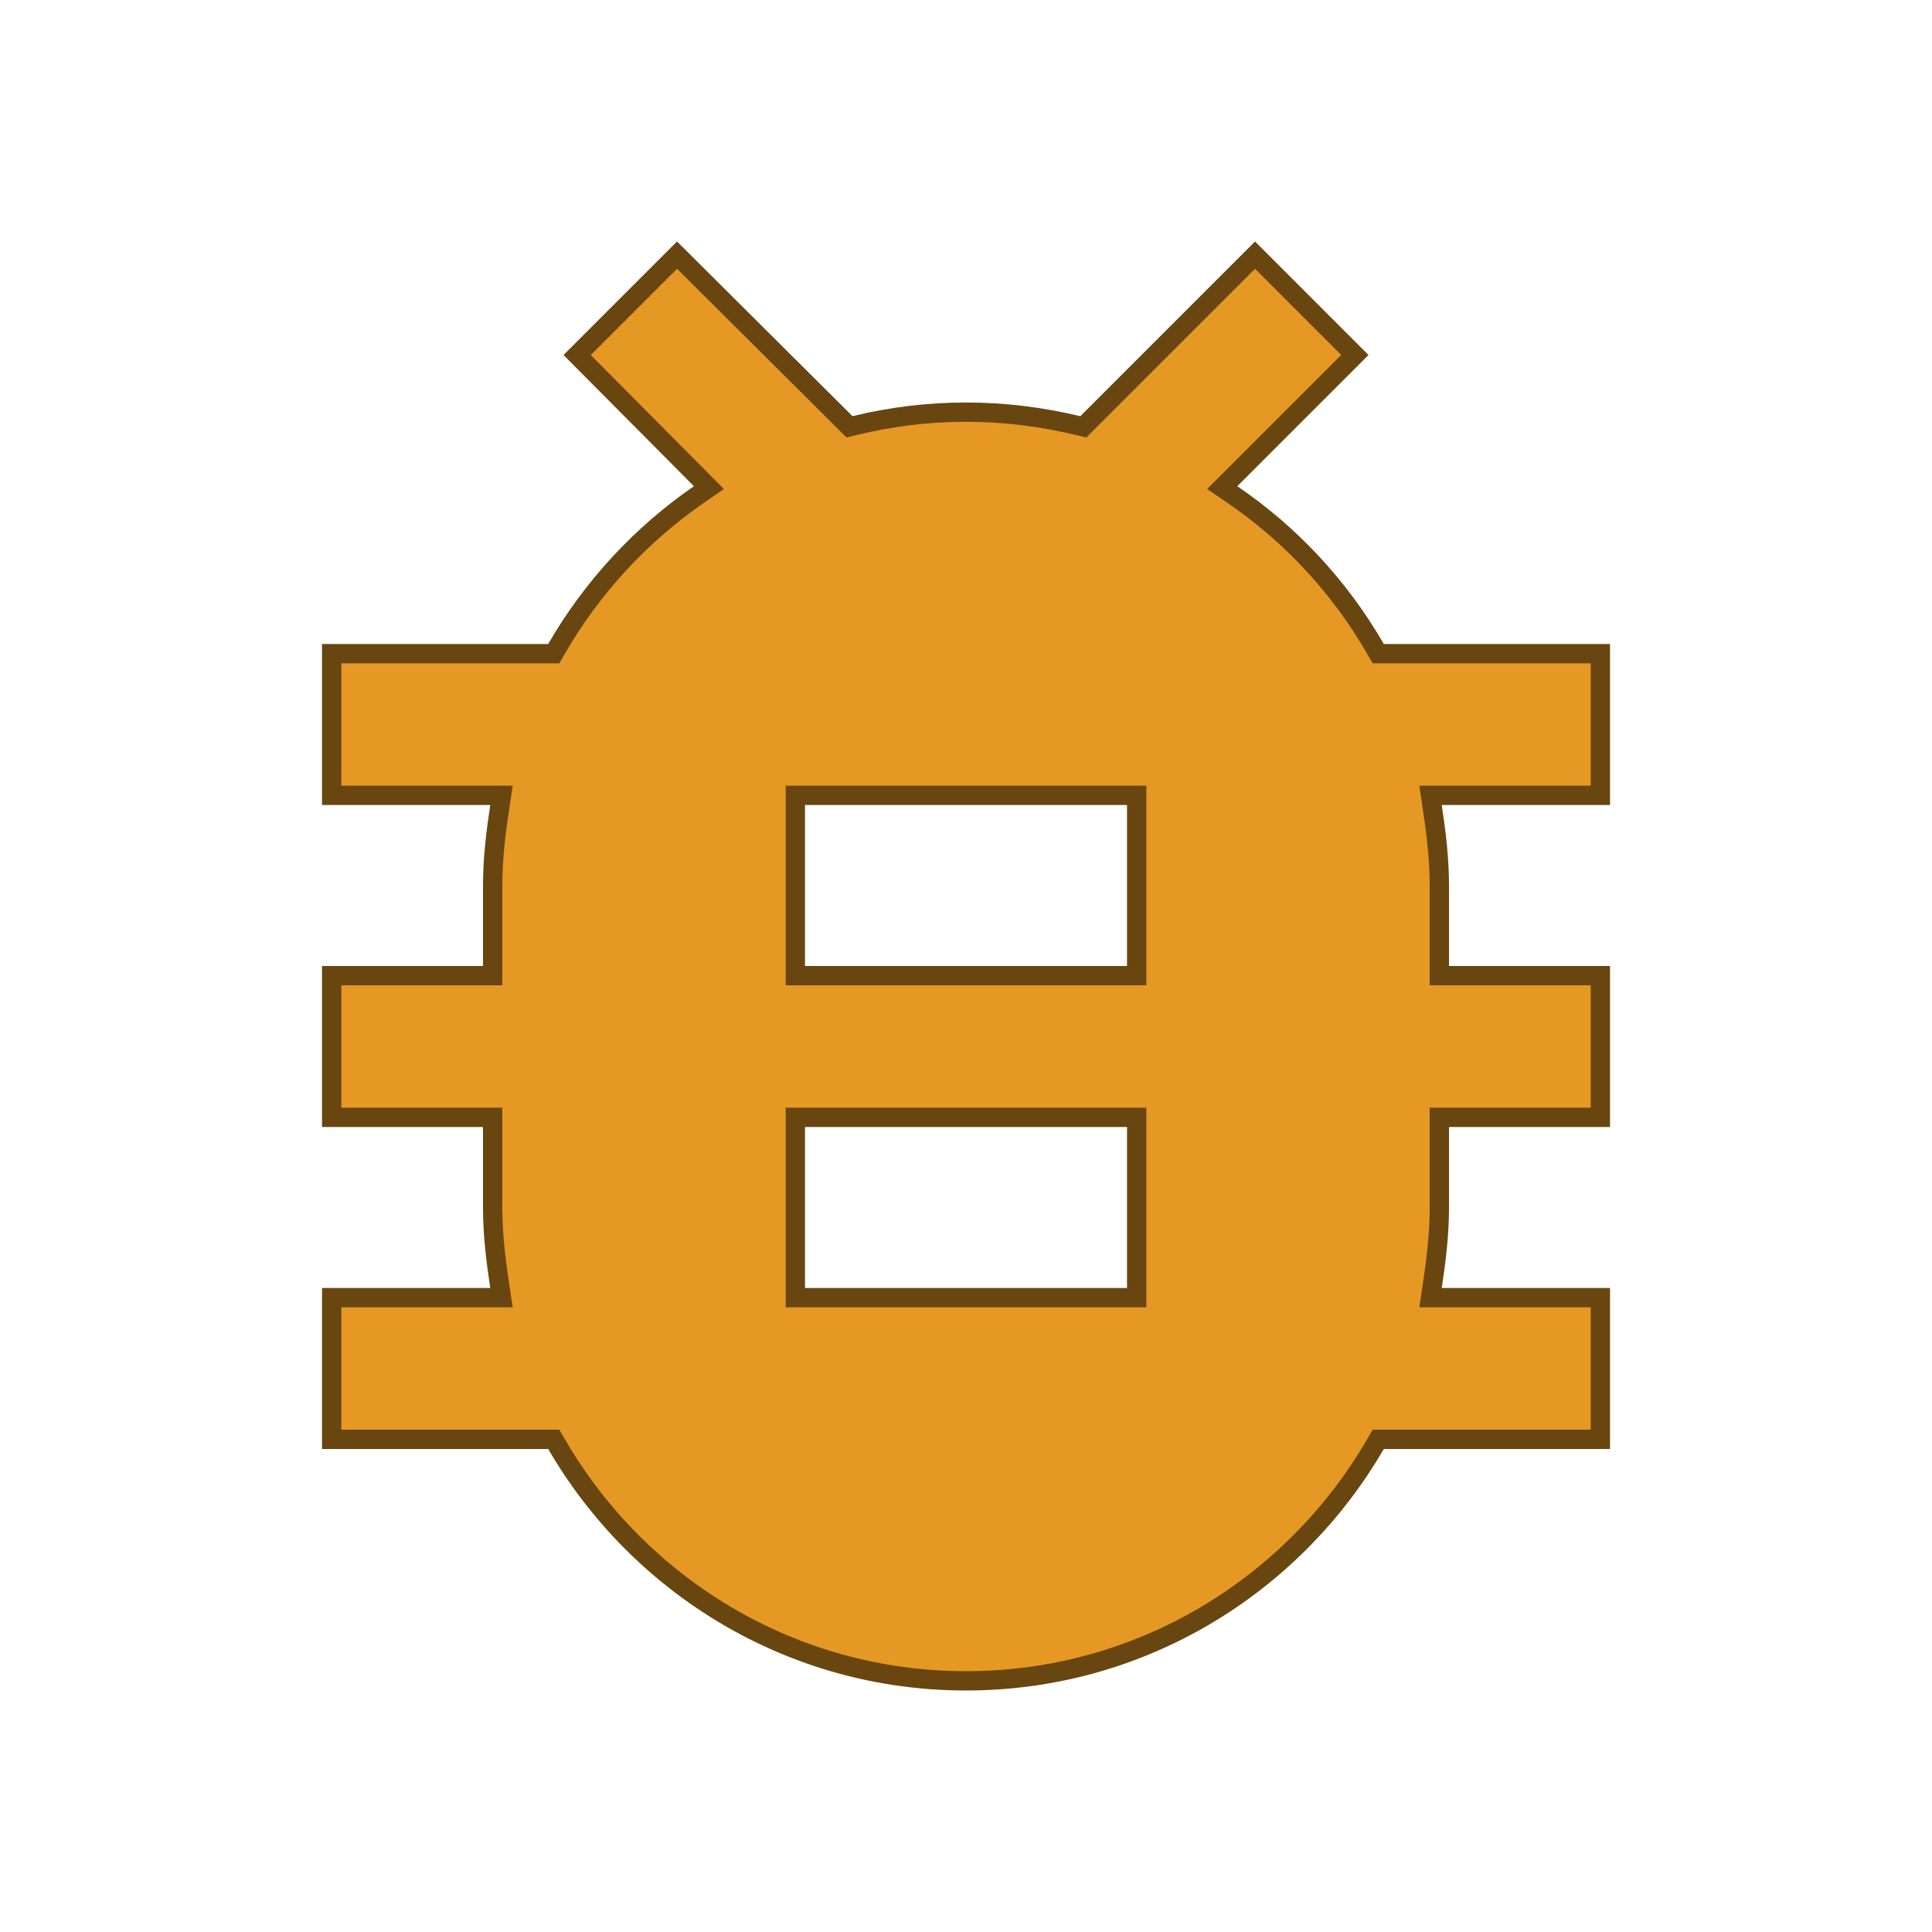 <svg width="100" height="100" viewBox="0 0 100 100" fill="none" xmlns="http://www.w3.org/2000/svg">
    <path d="M75 50.5H82.834V57.833H75H74.5V58.333V62.5C74.5 63.879 74.338 65.225 74.131 66.592L74.044 67.167H74.625H82.834V74.5H71.625H71.338L71.193 74.749C66.945 82.061 59.063 87 50 87C40.937 87 33.056 82.061 28.808 74.749L28.663 74.5H28.375H17.167V67.167H25.375H25.957L25.87 66.592C25.663 65.225 25.5 63.879 25.5 62.5V58.333V57.833H25H17.167V50.5H25H25.5V50V45.833C25.5 44.454 25.663 43.109 25.87 41.742L25.957 41.167H25.375H17.167V33.833H28.375H28.664L28.808 33.583C30.646 30.398 33.178 27.661 36.201 25.578L36.694 25.239L36.272 24.814L29.873 18.376L35.043 13.206L43.773 21.896L43.971 22.094L44.244 22.027C46.081 21.578 48 21.333 50 21.333C52 21.333 53.92 21.578 55.801 22.028L56.073 22.093L56.27 21.895L64.959 13.207L70.126 18.375L63.688 24.813L63.261 25.24L63.761 25.58C66.823 27.663 69.355 30.398 71.192 33.583L71.337 33.833H71.625H82.834V41.167H74.625H74.044L74.131 41.742C74.338 43.109 74.5 44.454 74.5 45.833V50V50.5H75ZM58.334 67.167H58.834V66.667V58.333V57.833H58.334H41.667H41.167V58.333V66.667V67.167H41.667H58.334ZM58.334 50.5H58.834V50V41.667V41.167H58.334H41.667H41.167V41.667V50V50.5H41.667H58.334Z" fill="#E69825" stroke="#694610"/>
</svg>

